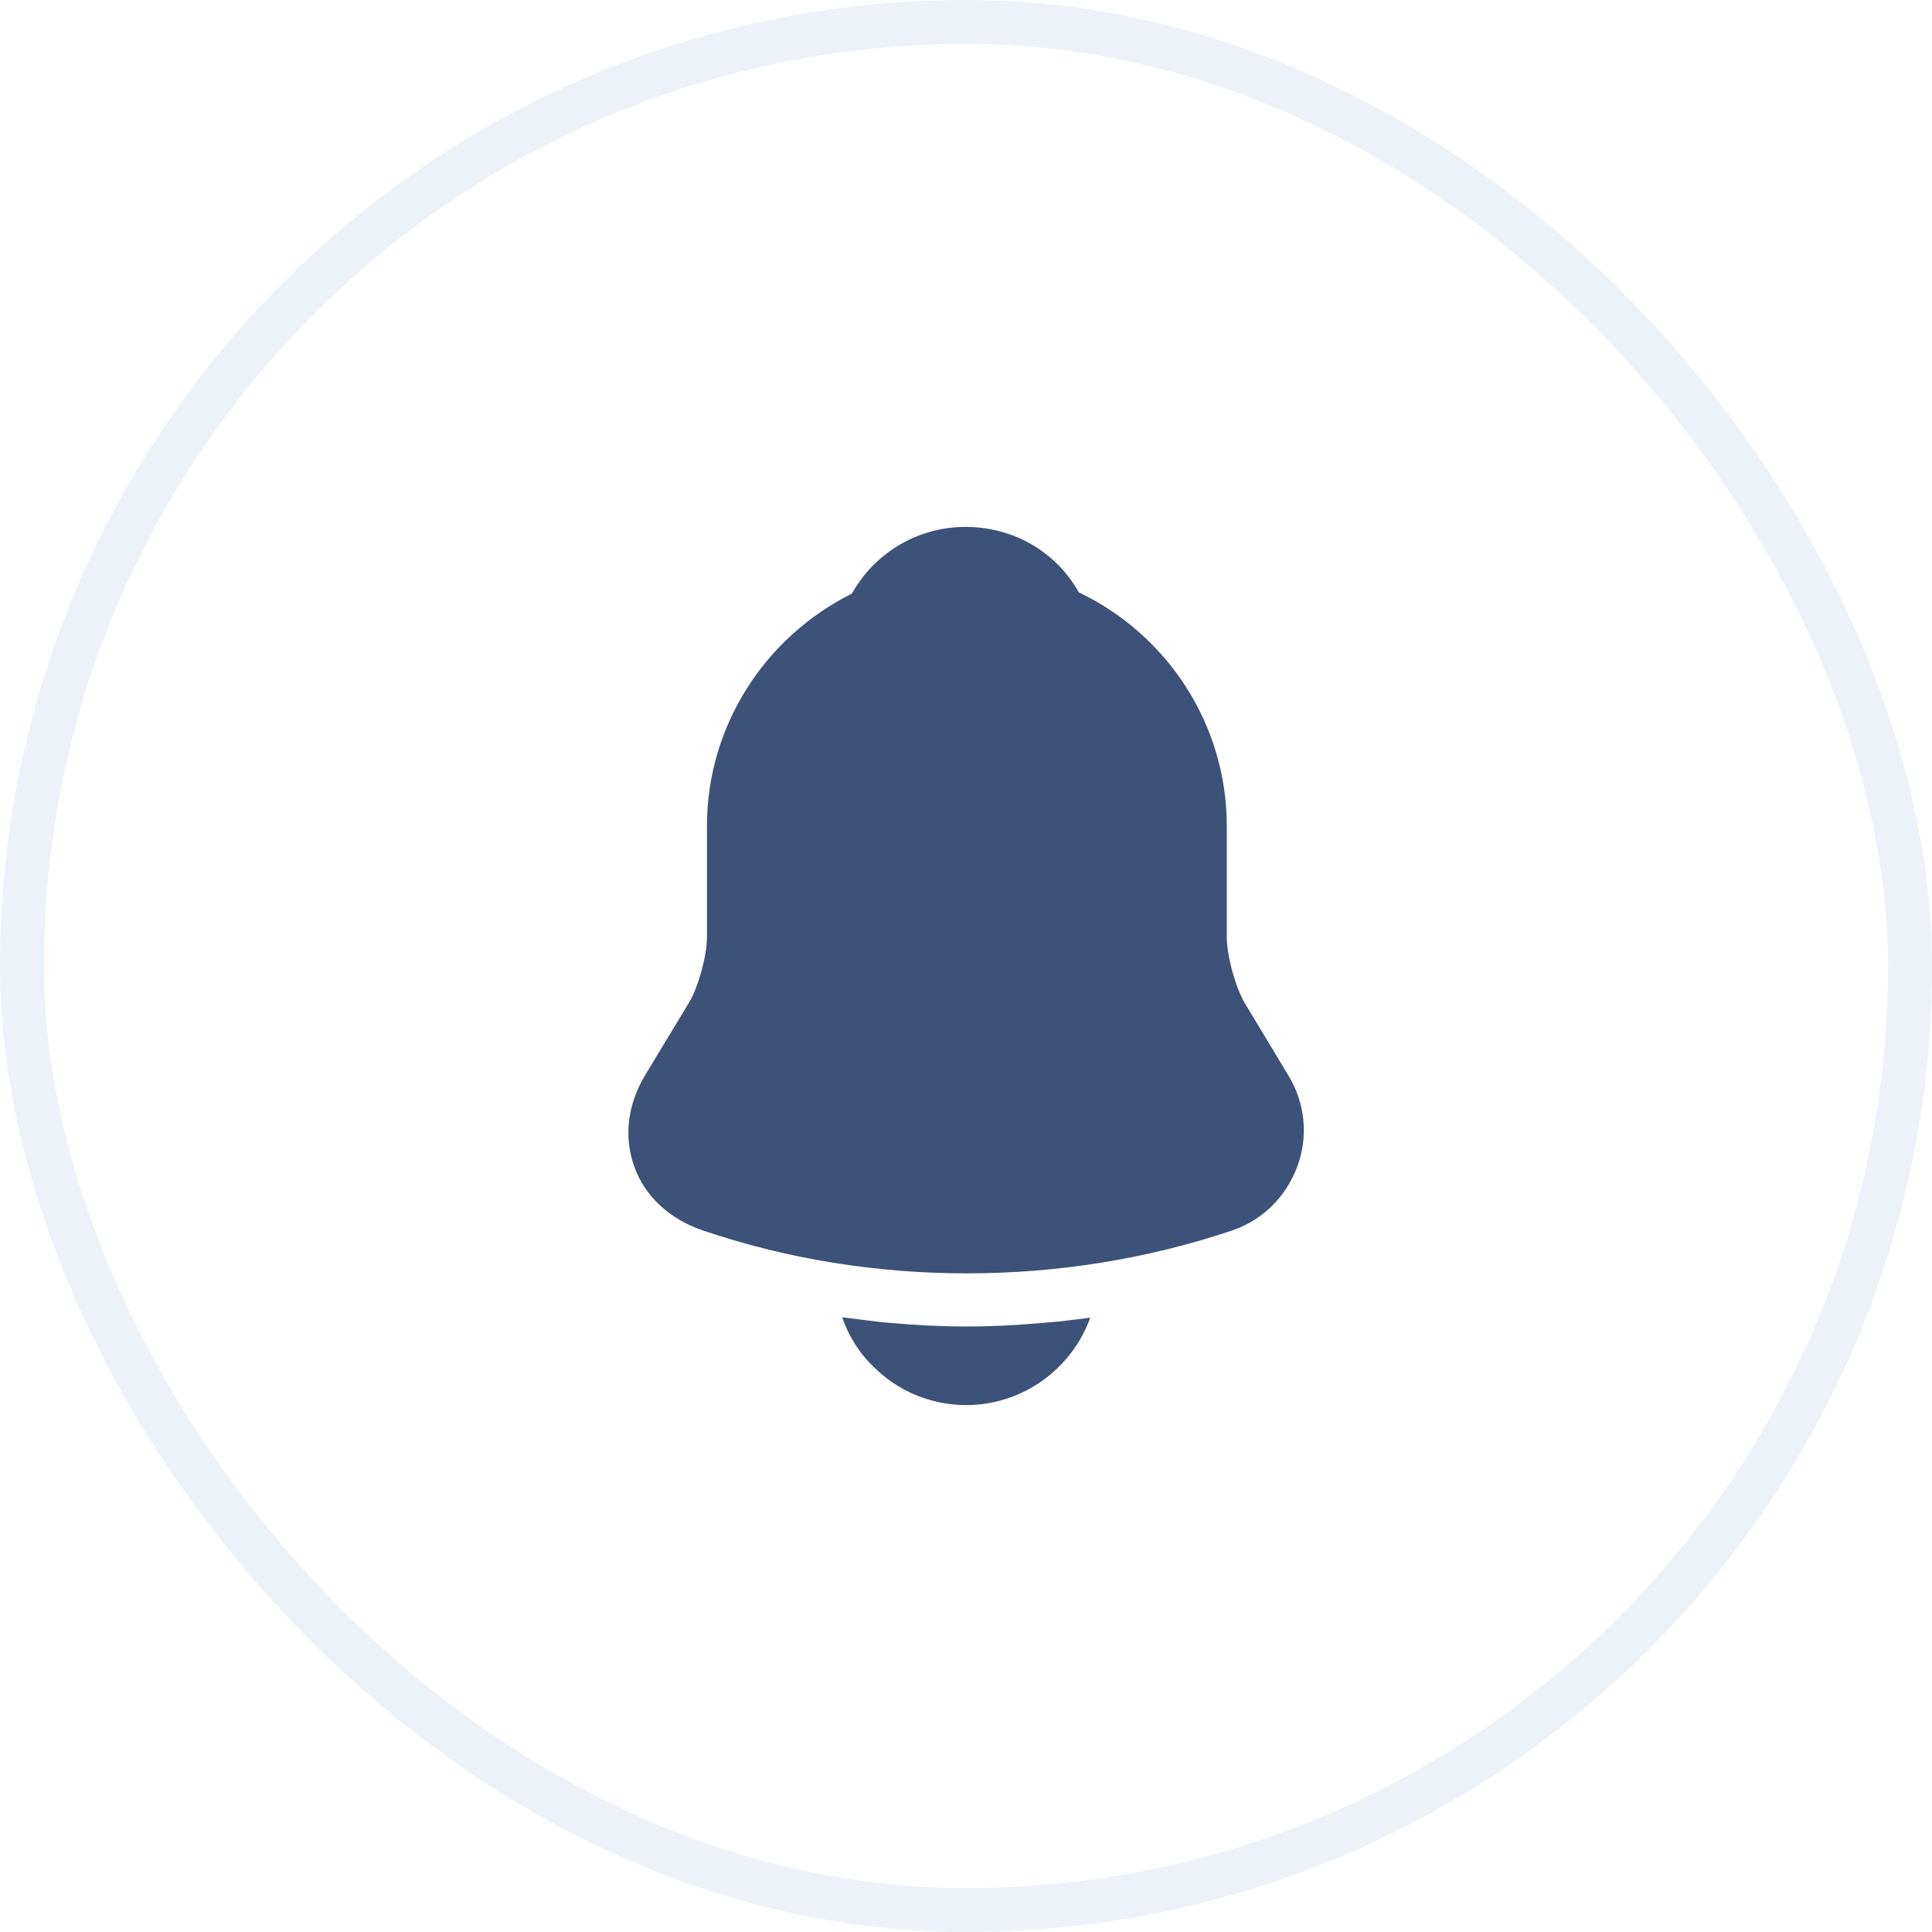 <svg width="44" height="44" viewBox="0 0 44 44" fill="none" xmlns="http://www.w3.org/2000/svg">
<path d="M29.34 24.49L28.34 22.83C28.13 22.46 27.94 21.76 27.94 21.35V18.82C27.94 16.47 26.56 14.44 24.57 13.49C24.05 12.57 23.09 12 21.99 12C20.9 12 19.92 12.59 19.4 13.52C17.45 14.49 16.1 16.5 16.1 18.82V21.35C16.1 21.76 15.91 22.46 15.7 22.82L14.69 24.49C14.29 25.16 14.2 25.9 14.45 26.58C14.69 27.25 15.26 27.77 16 28.02C17.94 28.68 19.98 29 22.02 29C24.06 29 26.1 28.68 28.04 28.03C28.74 27.8 29.28 27.27 29.54 26.58C29.8 25.89 29.73 25.13 29.34 24.49Z" fill="#3D5278"/>
<path d="M24.83 30.01C24.41 31.17 23.3 32 22 32C21.21 32 20.43 31.68 19.88 31.11C19.56 30.81 19.32 30.41 19.18 30C19.31 30.02 19.44 30.03 19.58 30.05C19.81 30.08 20.05 30.11 20.29 30.13C20.86 30.18 21.44 30.21 22.02 30.21C22.59 30.21 23.16 30.18 23.72 30.13C23.93 30.11 24.14 30.1 24.34 30.07C24.5 30.05 24.66 30.03 24.83 30.01Z" fill="#3D5278"/>
<rect opacity="0.8" x="0.5" y="0.5" width="43" height="43" rx="21.5" stroke="#C3D4E9" stroke-opacity="0.4"/>
</svg>

